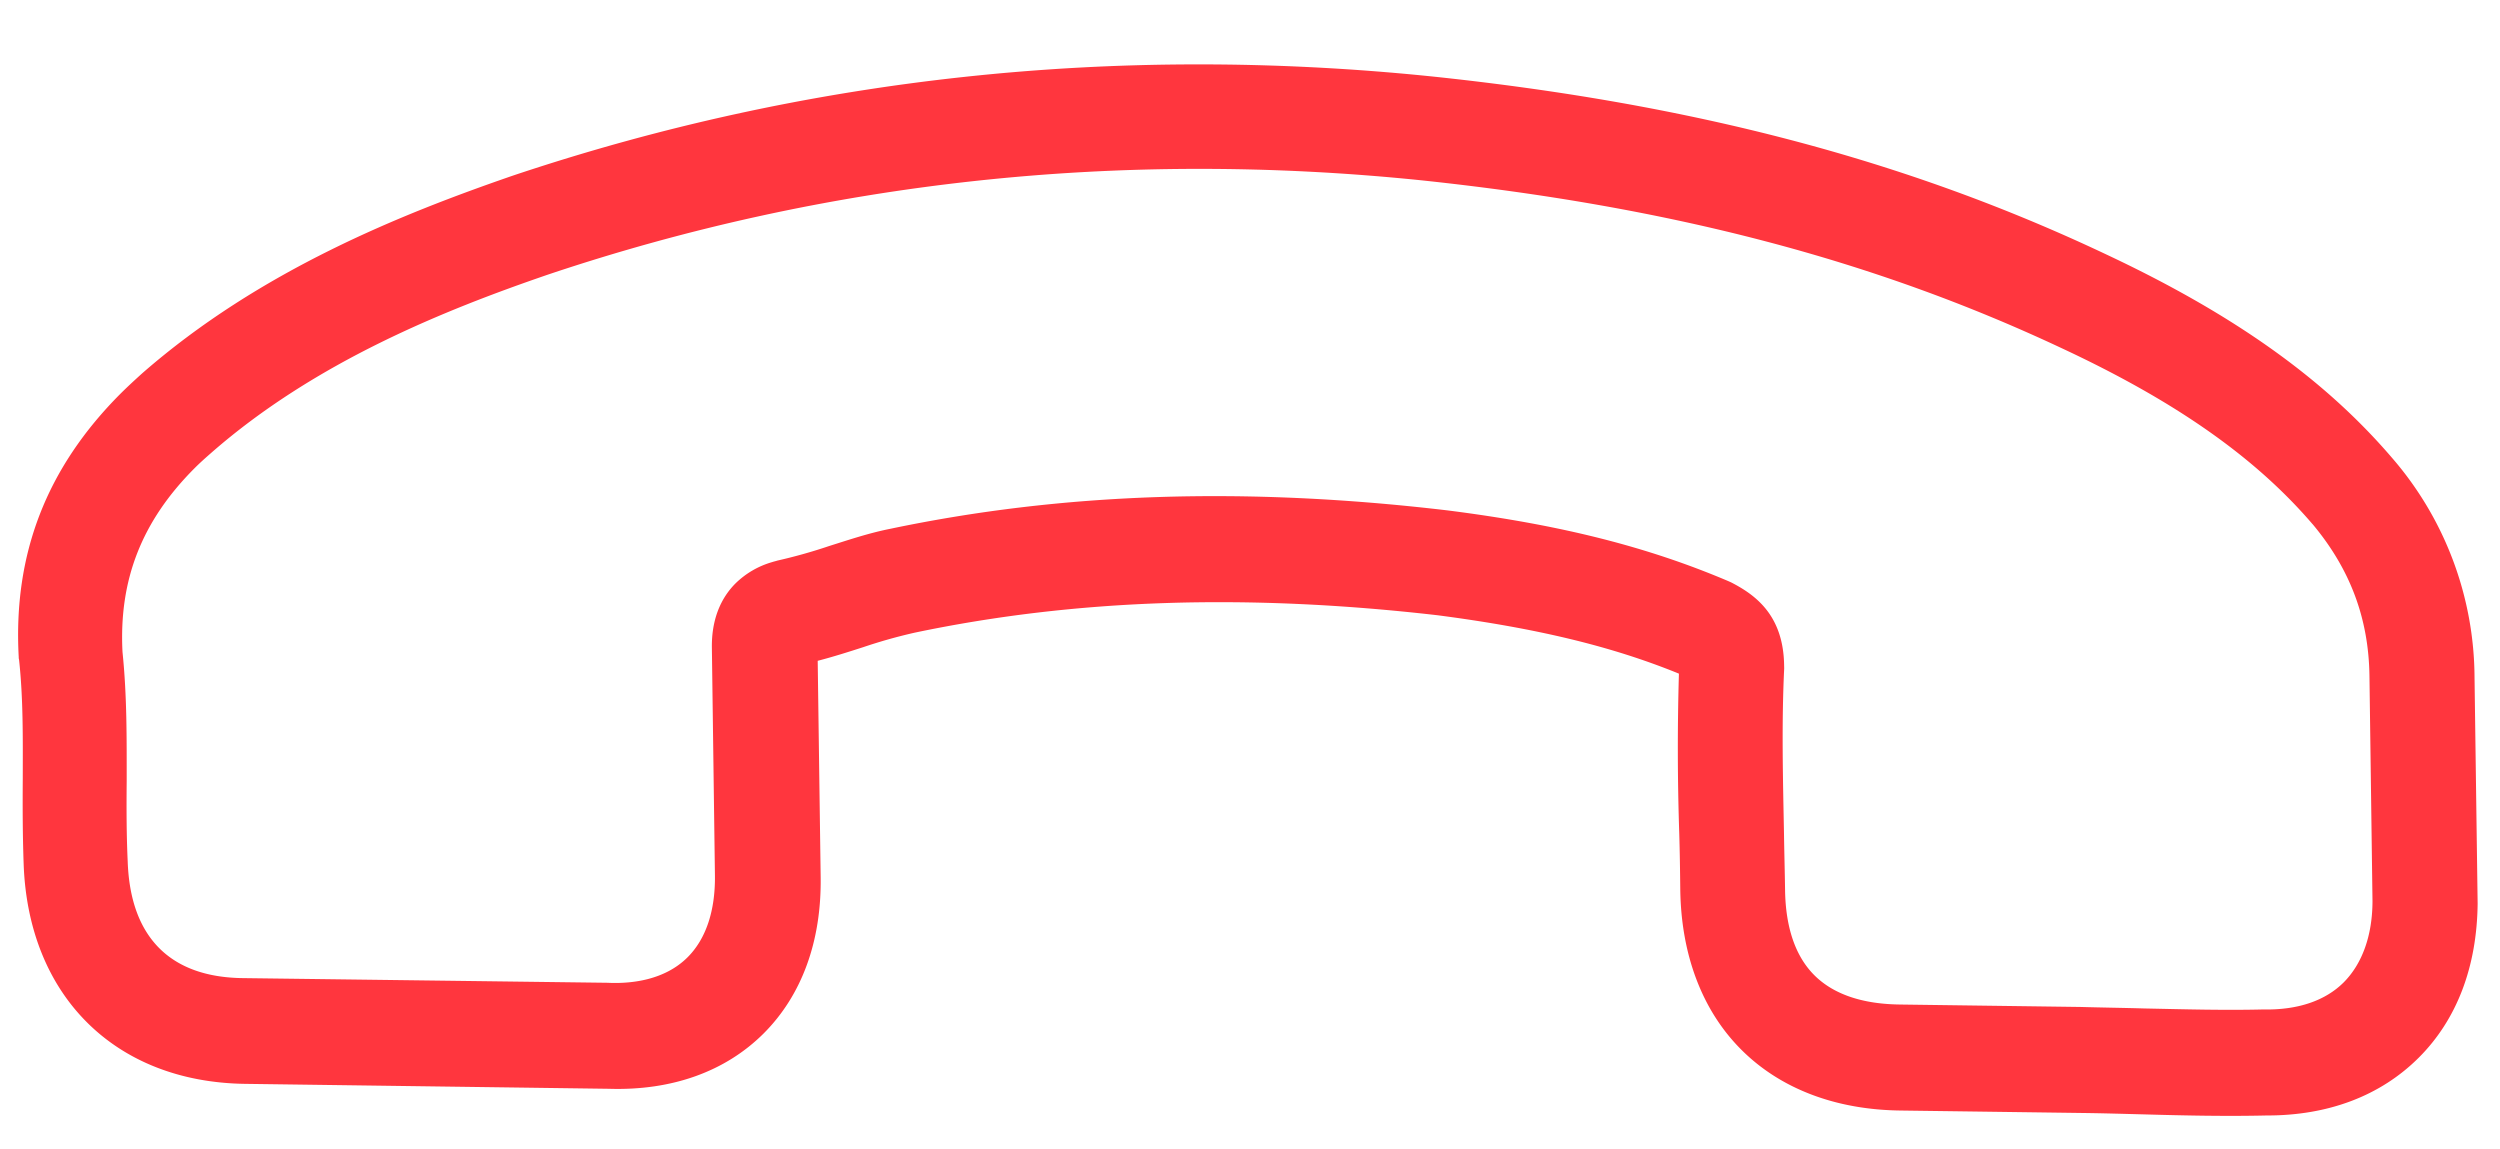 <svg xmlns="http://www.w3.org/2000/svg" width="37" height="17" viewBox="0 0 37 17">
    <path fill="#FF363E" fill-rule="nonzero" d="M21.179 1.13c-4.689-.48-9.257.018-13.588 1.469-1.636.565-3.744 1.4-5.493 2.932-.107.097-.208.19-.31.291C.688 6.923.194 8.198.277 9.722c0 .01 0 .027.005.04.062.575.056 1.153.055 1.762-.003.413-.002.838.013 1.26.067 1.95 1.348 3.23 3.275 3.257l5.386.073c.933.03 1.726-.255 2.292-.82.566-.567.855-1.365.843-2.306l-.044-3.208c.232-.06.46-.133.674-.202a7.67 7.67 0 0 1 .759-.214c2.381-.5 4.916-.583 7.743-.258 1.454.19 2.57.456 3.57.864a38.13 38.13 0 0 0 .005 2.366c.008.273.012.551.015.83.013.967.325 1.791.902 2.368.576.577 1.396.893 2.369.902l2.67.036c.314.004.615.013.924.021.6.017 1.223.03 1.81.016.914.003 1.69-.291 2.256-.857.561-.561.86-1.341.87-2.278l-.046-3.352a4.995 4.995 0 0 0-1.222-3.247c-1.002-1.17-2.35-2.129-4.249-3.019-2.93-1.384-6.1-2.22-9.973-2.626zm13.048 6.628c.55.658.83 1.387.841 2.248l.045 3.334c-.002.51-.153.925-.427 1.2-.27.269-.676.411-1.191.4-.578.014-1.151-.002-1.766-.015-.309-.009-.622-.013-.94-.022l-2.672-.036c-.555-.007-.983-.152-1.265-.434-.281-.281-.426-.709-.433-1.265-.004-.278-.012-.56-.016-.838-.016-.838-.036-1.627.003-2.437l-.001-.045c-.01-.744-.426-1.045-.787-1.23l-.05-.022c-1.18-.5-2.453-.827-4.145-1.042-3.007-.355-5.707-.261-8.25.273-.317.063-.62.166-.91.257a7.67 7.67 0 0 1-.759.213c-.027.009-.05.013-.076.022a1.28 1.28 0 0 0-.542.315c-.354.354-.352.815-.35.968l.045 3.352c.007.52-.13.939-.404 1.213-.336.336-.824.396-1.187.378l-5.4-.069c-1.076-.014-1.662-.61-1.7-1.725-.018-.39-.019-.78-.015-1.192 0-.619.005-1.26-.062-1.91-.055-1.071.287-1.94 1.07-2.723.075-.075.159-.15.239-.22 1.545-1.355 3.475-2.122 4.982-2.64 4.117-1.382 8.47-1.856 12.935-1.397 3.688.39 6.696 1.18 9.465 2.48 1.704.794 2.88 1.626 3.723 2.61z"/>
</svg>
